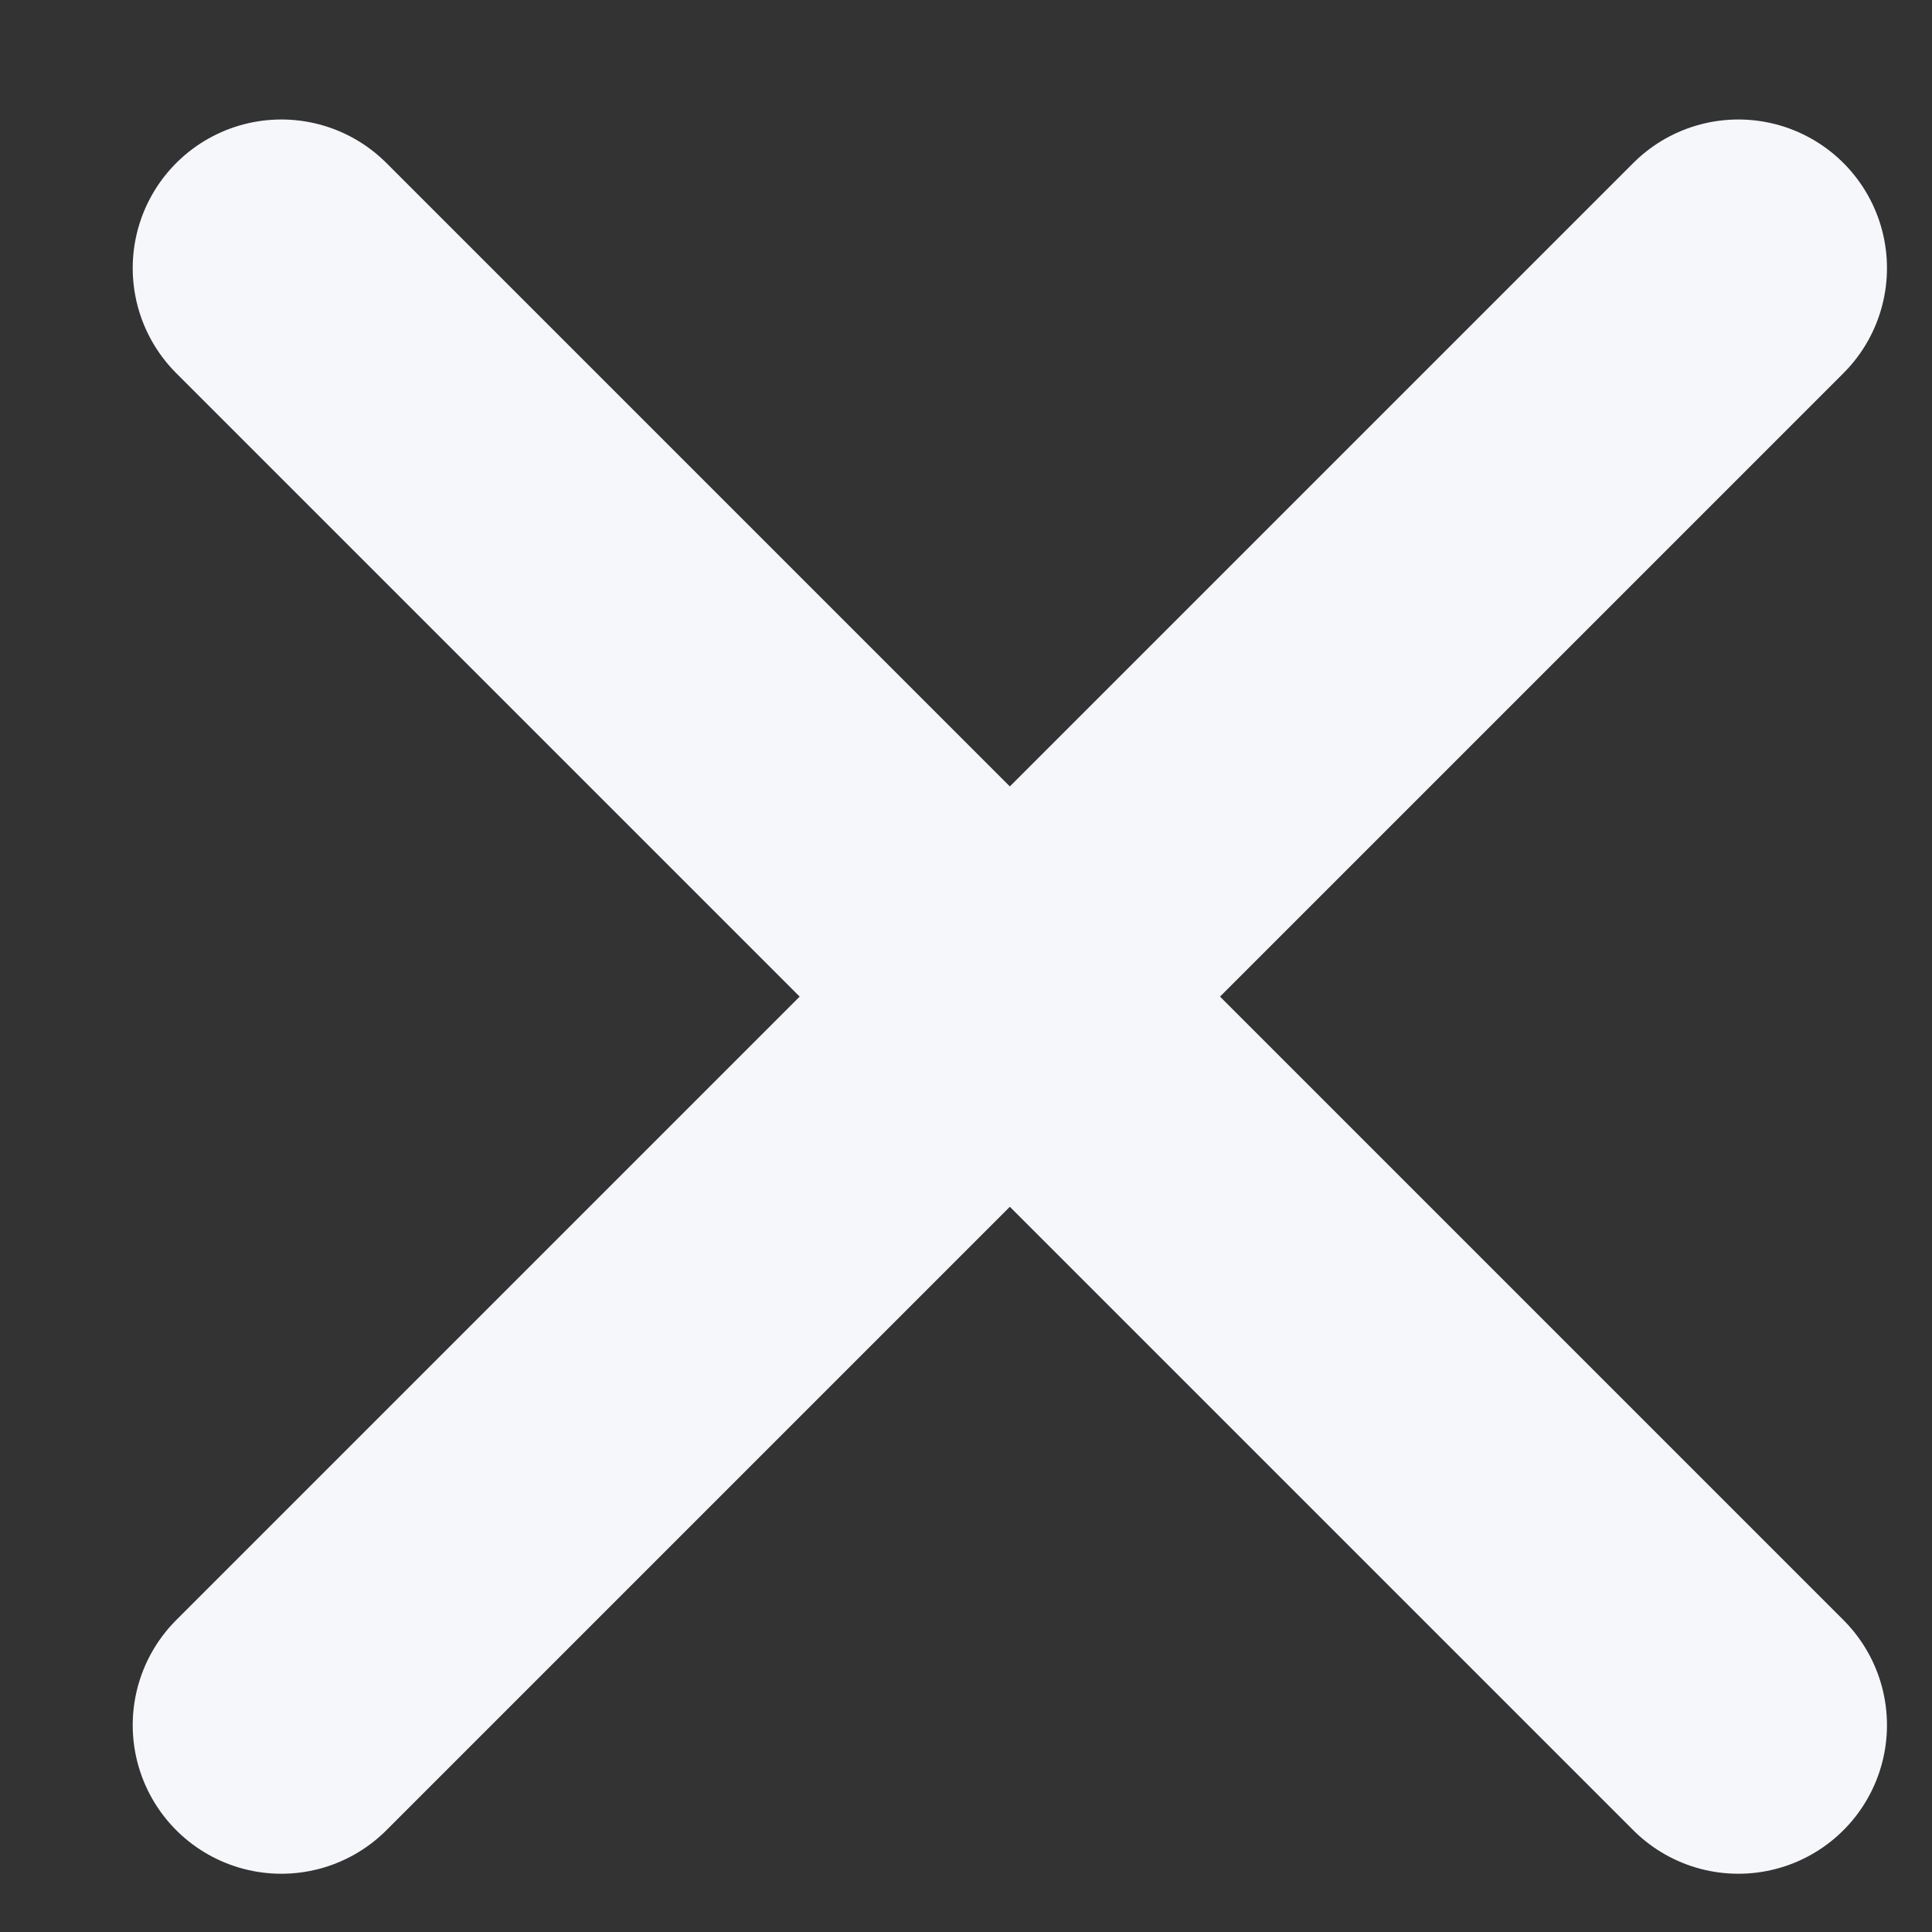 <svg width="13" height="13" viewBox="0 0 13 13" fill="none" xmlns="http://www.w3.org/2000/svg">
<rect x="0" y="0" width="13" height="13" fill="#333333" stroke="none"/>
<path d="M1.893 1.804L11.697 11.608M11.697 1.804L1.893 11.608L11.697 1.804Z" stroke="#F5F7FB" stroke-width="2" stroke-linecap="round" stroke-linejoin="round"/>
</svg>
